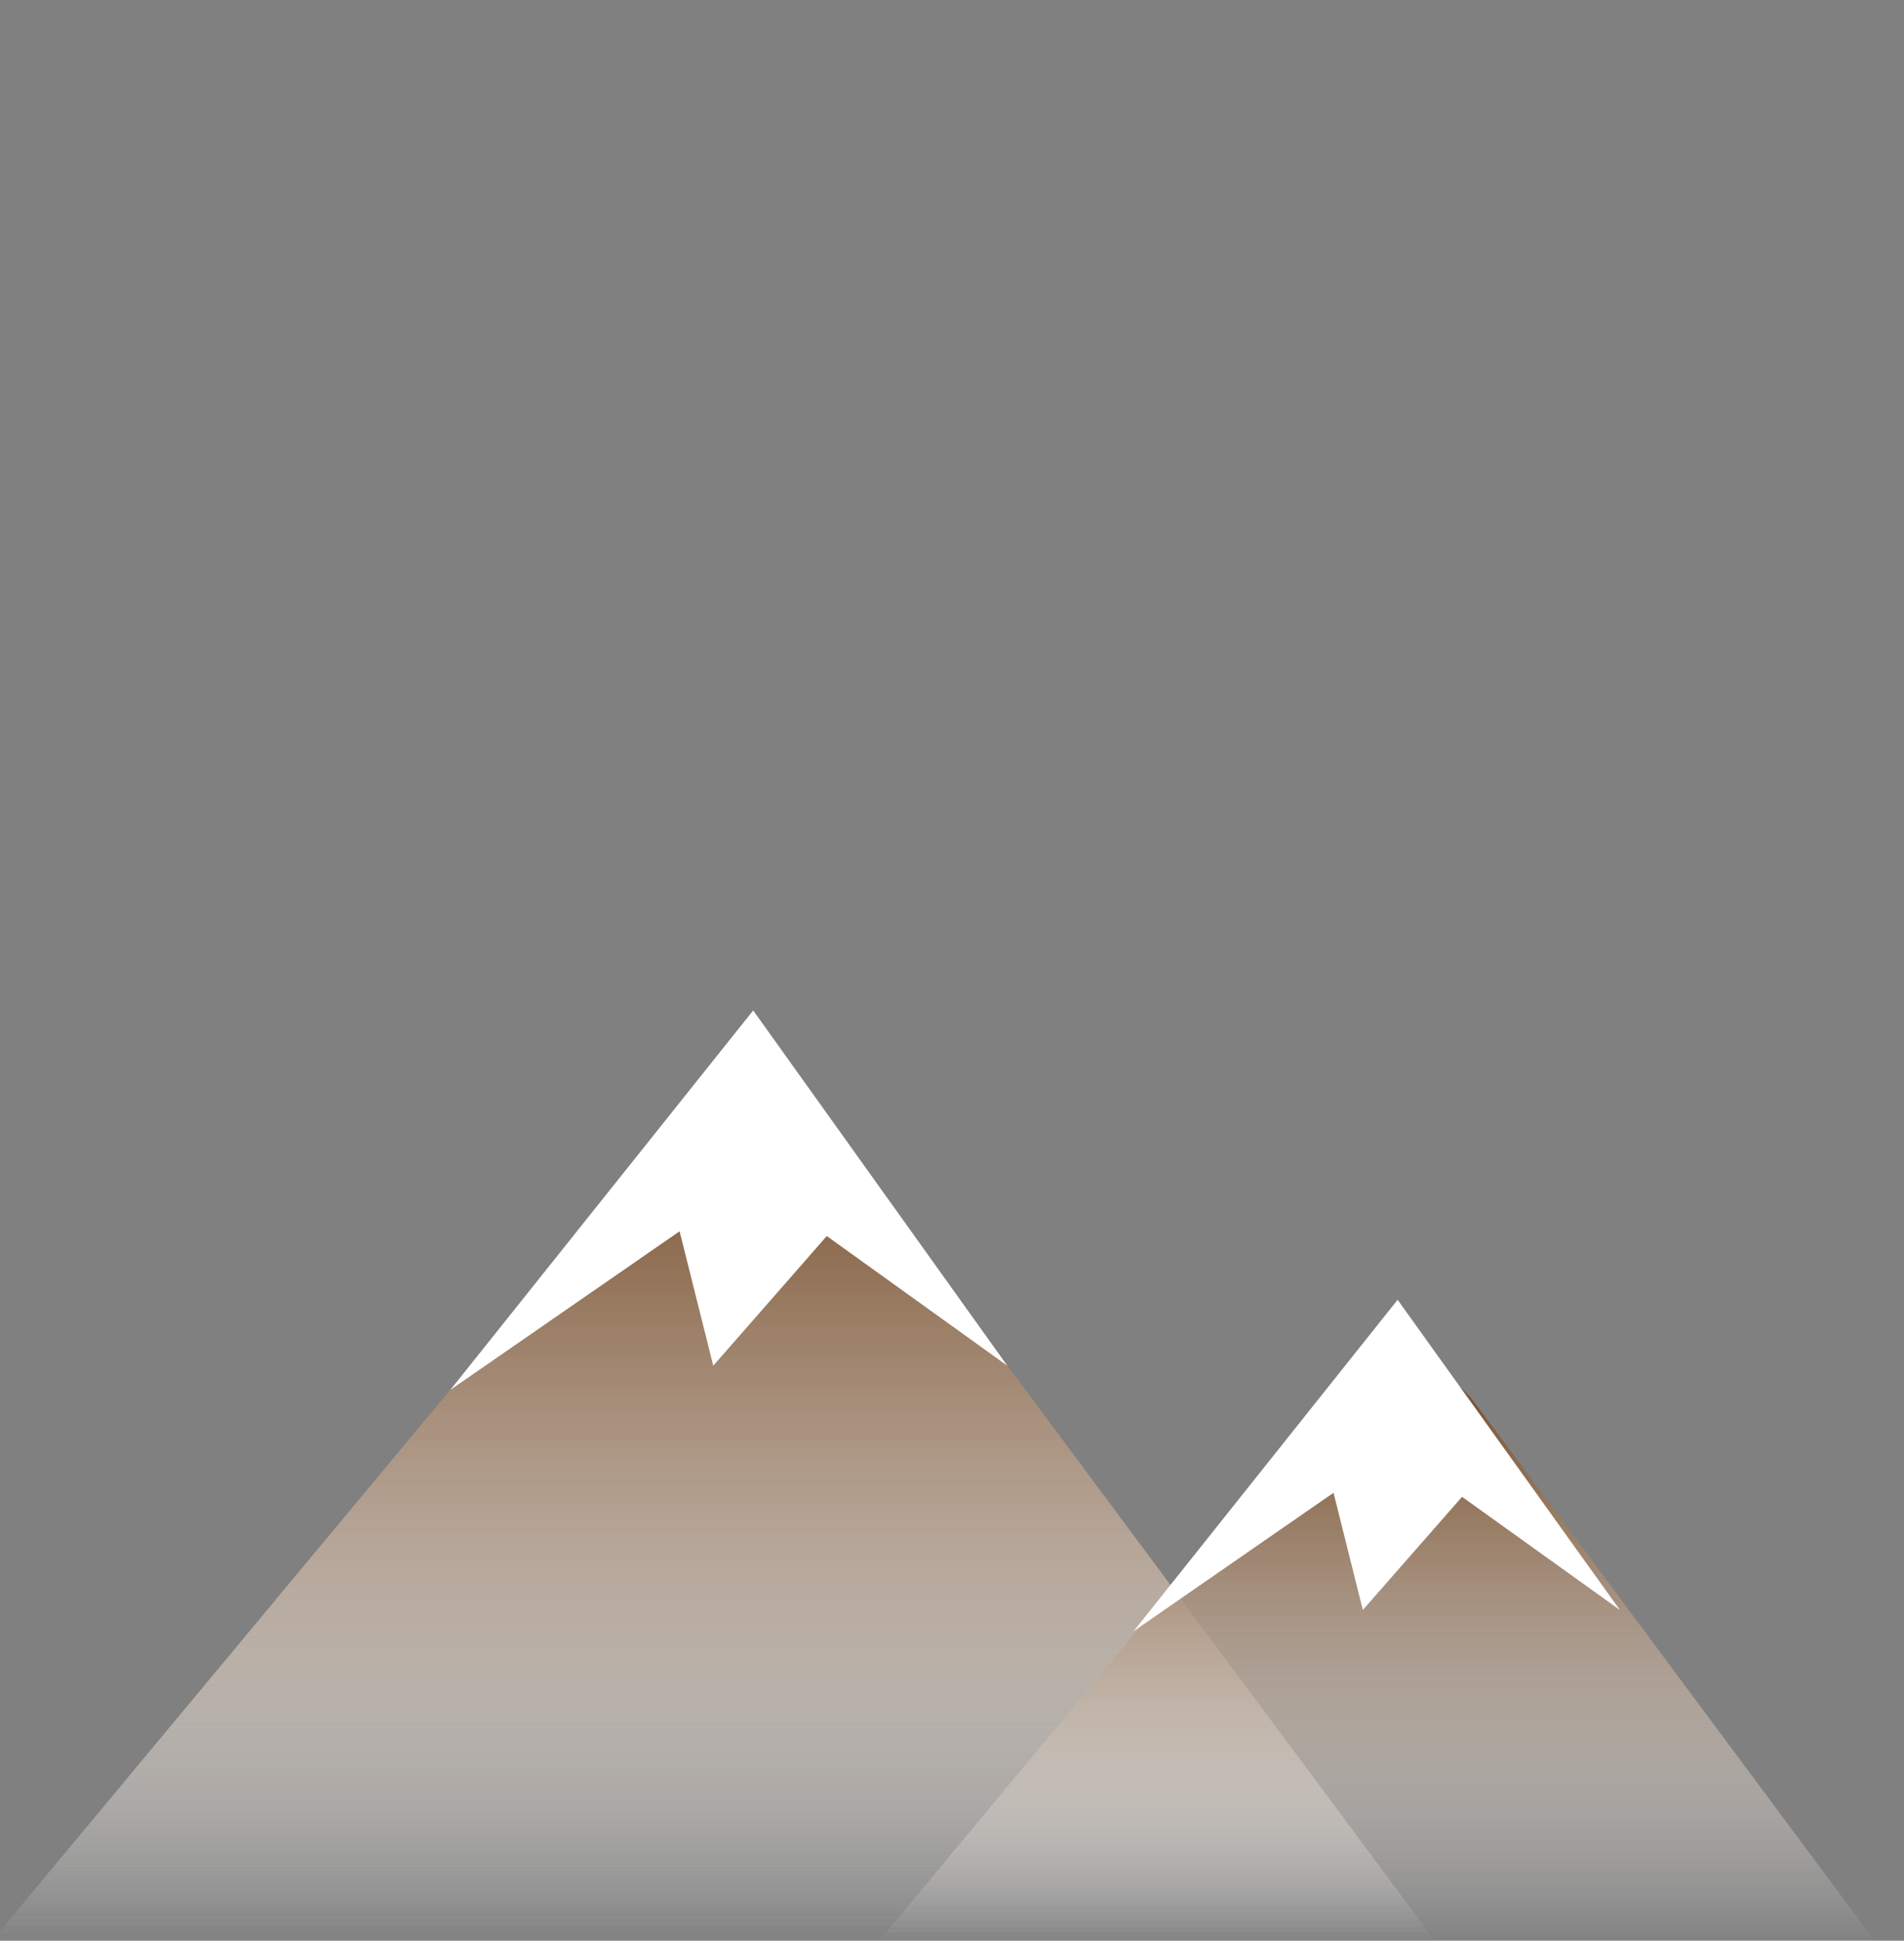 <svg xmlns="http://www.w3.org/2000/svg" xmlns:xlink="http://www.w3.org/1999/xlink" viewBox="0 0 520 529.9"><rect x="0" y="0" width="520" height="529.9" fill="#808080" stroke="none"/><defs><style>.a{fill:none;}.b{clip-path:url(#a);}.c{fill:#b8ccd1;}.d{fill:url(#b);}.e{fill:url(#e);}.f{fill:#fff;}</style><clipPath id="a"><rect class="a" x="-6502.5" y="-1567.1" width="5620" height="2427.94"/></clipPath><linearGradient id="b" x1="194.81" y1="530.93" x2="194.81" y2="295.39" gradientUnits="userSpaceOnUse"><stop offset="0" stop-color="#fff" stop-opacity="0"/><stop offset="1" stop-color="#754c29"/></linearGradient><linearGradient id="e" x1="375.97" y1="530.93" x2="375.97" y2="372.91" xlink:href="#b"/></defs><g class="b"><path class="c" d="M-4690.8-223.1s-1.1,67.1-33.9,72c-51.8,7.9-154.5-34.6-158.2-35-1.3-.1-8.7-34.5-9.5-33.1s-3.2.7-3.9.4a.5.5,0,0,0-.7.3c-3.2,8-2.6,33.2-20.7,34.4-14.9,1-22.7-.7-28.8,3s-11,19-13.6,23.7-5.6,9.6-12.5,9.1a13.1,13.1,0,0,1-6.5-2.3c-4.3-3-6.8-7.5-9.3-12l-5.9-10.8c-.6-.9-1.2-2-2.2-2.4a4.6,4.6,0,0,0-2.6-.2c-7,.9-14.1,2-21.2,1.9s-17.9-.6-22.7-7c-7.3-9.5.1-24.8-4.9-35a19.9,19.9,0,0,0-2.5-3.9c-6.9-10.2-5.1-29.5-16-36.3a15,15,0,0,0-9-2,38.2,38.2,0,0,1-19.1-3.6c-2-1-4.1-2.3-5.1-4.3s-.6-5.7,0-8.5c2.2-9.1,4.4-18.2,6.5-27.3a15.4,15.4,0,0,0-6.5-16.2c-6.1-4-13.3-8.9-14.5-9.8-14.6-10.7-33.7-11.6-51.1-13.8-20.5-2.6-41.2-4.2-61.9-5.3l-126.5-104.3-51.7-8.2h-132.9a304.3,304.3,0,0,1-91.8-14.1l-100.6-31.6a306.8,306.8,0,0,0-59.2-12.3l-9.4-1c-103.1-11.1-192.8-73.9-241.1-166a74.2,74.2,0,0,0-14.2-19.1l-43.3-42.2a74.8,74.8,0,0,0-80.3-15.9,75.2,75.2,0,0,1-85.2-21l-46.7-54.8-97-110.3c-4.3-4.9-8.5-10-12.5-15.3l-6-7.7a298.7,298.7,0,0,1-61.6-181.6l-7.1-47.7a72.4,72.4,0,0,0-71.5-61.9H-6588a72,72,0,0,0-57,28l-20.4,26.2a170.4,170.4,0,0,0-33.7,130.9,170.3,170.3,0,0,0,20.8,58.7l15.9,27.5a171,171,0,0,1,21.5,64.4l25.7,209.4-.6,26.2c-.4,13.8,18.9,17.3,23.3,4.2l.4-1.2a30.3,30.3,0,0,0,1.5-9.4v-31.7l.9-13.7a29.5,29.5,0,0,1,30.9-27.8h.2a29.6,29.6,0,0,1,27.8,26.6l5.1,49.5a31.5,31.5,0,0,1-.5,9.2l-16.6,78.7a35.8,35.8,0,0,1-5.8,13.1l-3.5,5a34.6,34.6,0,0,0-1.2,38.8,94.4,94.4,0,0,0,50.7,39.1,73.7,73.7,0,0,0,10.5,2.8l45.4,9.1a96.2,96.2,0,0,0,18.6,1.9h56.7c8.6,0,15.2-7.1,15.4-15.7a15.3,15.3,0,0,1,13.3-15l32.7-4.3a105.2,105.2,0,0,0,71.6-43.1l19.4-27.2a90.7,90.7,0,0,1,22-21.7l57.9-40a22.5,22.5,0,0,1,13-4.1,21.5,21.5,0,0,1,18.9,30.9l-12.6,26.4a26.9,26.9,0,0,0-1.9,6.1L-6135-516a128.7,128.7,0,0,0-.1,38.7l8.7,58.5a49.1,49.1,0,0,0,40.3,41.3l16.8,2.8a180.8,180.8,0,0,1,64.2,23.9l41.6,25.4a181.9,181.9,0,0,1,64.6,67.5,182.9,182.9,0,0,1,19.6,122.2l-.7,4.1a183,183,0,0,1-54.8,99.8l-80.6,75.3a8.2,8.2,0,0,1-13.8-5.3c-.8-8.8-12.9-10.5-16-2.2l-23.3,62.4-28,77.9c-7.2,20-27.8,32.4-48.6,28.2a42.8,42.8,0,0,0-49,28.7l-6.1,18.7a42.8,42.8,0,0,1-40.6,29.5h-68.1a64,64,0,0,0-60.2,41.9,64.5,64.5,0,0,1-60.5,42.5h-59.2c-61.5,0-120.1,22.7-168,61.5a16.1,16.1,0,0,1-3,2.1l-99.6,56.2a22,22,0,0,1-9.2,2.9,21.8,21.8,0,0,1-23.6-21.8V-2387.5h623l-63.9,144.5-76.7,41.8-3.1,147.7,95.8,25.7v61.1l73.5,73.8,159.8-57.8,54.3-106,3.2-89.9-35.2-41.8,54.3-32.1v-52.4L-4840-2304H-532.8l43.1,76.2,8.9,14.1a223.2,223.2,0,0,0,172,104.1l10.1.8c38.8,2.9,75.1-22.1,84.1-60.1a24.4,24.4,0,0,1,30.8-17.7c10.9,3.4,17.9,14.2,17.1,25.7l-9.2,126.2c-2.4,33.3-15,65.2-36.9,90.4a123.2,123.2,0,0,0-23.3,122l4.7,13.1a24.1,24.1,0,0,0,10.8,13.1L-74-1711.6a106,106,0,0,1,50.7,69.8l5.6,26.2c6.5,30.8,28.8,55.1,58.1,66.4a24.8,24.8,0,0,1,11.2,8.8l48.1,69.3a306.7,306.7,0,0,1,54.6,174.7v488.1c0,95.2-52.2,181.7-134.6,228.6a84.7,84.7,0,0,0-36.9,42.9L-55.1-438a84.5,84.5,0,0,1-25.5,35.2L-383.2-260.5a84.7,84.7,0,0,1-9.2,6.5l-159.3,97a28.7,28.7,0,0,1-6.7,3l-86.1,26.3a29.3,29.3,0,0,0-20.8,28.2v58a29.2,29.2,0,0,1-7.1,19.2l-5.3,6.2c-13.5,15.9-38.8,12.9-48.4-5.8a32,32,0,0,1-3.1-12.5l-1.7-34.8a29.4,29.4,0,0,0-29.9-28.1l-21.6.5a229.6,229.6,0,0,0-181,94.7l-75.7,104.3a160.4,160.4,0,0,0-18.3,32.6l-20.3,48.9c-20,47.9-9.3,102.7,26.1,140.6a124.2,124.2,0,0,1,9.3,11.1l95.9,128.5,53.4,76.7a57.5,57.5,0,0,0,46.6,24.2,56.2,56.2,0,0,1,40.5,17.6l38.6,40.9A57.1,57.1,0,0,1-755,643.4l47.3,133.8c1.5,4.1,3.1,8.2,4.9,12.2l16.7,38.1a178.5,178.5,0,0,1,1,141l-4.9,11.8a59.1,59.1,0,0,1-5,9.3l-117.6,177.2-40.1,80.8-80,86.1a45.1,45.1,0,0,1-33,14.8,45,45,0,0,0-42.1,28.6l-21.1,53.7a45,45,0,0,1-41.7,28.7c-18.1,0-32.6-15.2-32.1-33.4l2.4-84.4,2.8-55a12,12,0,0,0-7.8-12l-66.9-25.2a11.8,11.8,0,0,0-9.9.7l-20.9,11.3a12.1,12.1,0,0,1-17.8-10.7,12.1,12.1,0,0,0-15.8-11.6c-42.6,13.8-88-11.1-99.7-54.5-9.3-34.7-35.5-62.4-69.1-74.6l-93.1-34.1a56.2,56.2,0,0,1-36.8-52.8v-1H-1559a74.6,74.6,0,0,0-62.1,33.4,75.1,75.1,0,0,0-10.5,58.9l7.6,32.1a194.1,194.1,0,0,1-11.9,123.9l-48.9,109.2a9.7,9.7,0,0,0-.9,5l9,92.7a9.8,9.8,0,0,0,9.7,9h24.4a9.8,9.8,0,0,1,9.2,6.5l30.4,83.9a9.8,9.8,0,0,0,17.9,1.4,9.8,9.8,0,0,1,17.9,1.6l17.6,52.9c12.6,38.1-10.2,78.7-49,87.6l-10.6,2.5a68.3,68.3,0,0,1-15,1.7h-20.5c-37.2,0-66.3-32.2-62.8-69.4a9.9,9.9,0,0,0-3.1-8.1l-35.1-32.9a10.6,10.6,0,0,0-10.7-2.3l-7.3,2.4a10.8,10.8,0,0,0-7.3,10.3v26.1a11.3,11.3,0,0,1-4.4,9,10.7,10.7,0,0,1-17-8.3l-3.1-85.1a9.2,9.2,0,0,1,.5-3.7l44.2-139.3a35.6,35.6,0,0,0-5.3-31.6,34.8,34.8,0,0,1-6.1-27.2l13.3-69.9a54.4,54.4,0,0,0,.5-16.1l-8-62.7a52.8,52.8,0,0,0-11.1-25.8,51.8,51.8,0,0,1-10-41.3l2.7-14.2a51.7,51.7,0,0,0-3-29.1L-1865.4,893-1899,743.9l-55.3-122.5a8,8,0,0,0-15.3,2.4v46.6a8,8,0,0,1-5.7,7.7l-35.4,10.5a8.1,8.1,0,0,0-5,11.2l7.3,15.7a8.1,8.1,0,0,1-4.4,10.9l-27.3,10.6-63.7,56.1-18.1,17.5a37.2,37.2,0,0,1-37.4,8.8l-8.4-2.8a36.7,36.7,0,0,0-11.4-1.8h-38.4a37.5,37.5,0,0,1-22.4-7.1,37.5,37.5,0,0,1-14-40.9l20.6-70.5a162.7,162.7,0,0,0,3.3-77.2l-19.1-95.1a29.1,29.1,0,0,0-1.2-3.9l-29.5-70.9a20.2,20.2,0,0,0-25.1-11.6,20.1,20.1,0,0,1-21.8-5.8l-12.5-14.2a20.2,20.2,0,0,1-5.1-12.6l-1.4-30.5a20.3,20.3,0,0,0-10.6-17l-44.5-24.5a63.4,63.4,0,0,1-8.7-5.9l-54.4-43.3a64.8,64.8,0,0,0-17-9.6,62.5,62.5,0,0,1-37.4-42.2l-30.9-74.8L-2659.1,130-2673,80a30.7,30.7,0,0,1-5.9-20.1l-9.3-48-5.6,14.5a28.8,28.8,0,0,1-43.9,8.2l-10.8-9.1c-13.6-11.4-33.2-9-43,5.8a29.1,29.1,0,0,0-2.4,28.1l13.3,29.4a29.5,29.5,0,0,1,1.7,5l9.7,73.6a6.5,6.5,0,0,1-10.8,6.2l-37.5-37.3c-8.7-8.6-25.6-69-37.8-69l5.3,55.6a46.8,46.8,0,0,1-24.9-7.2l-11.2-7.2c-44.3-44.7-48.9,27.8-90.8,7.1l-6.5-69.2c-20.8,0-145.4,51-162.5,62.8l9.6-13.4c-4.9,3.4-7-.5-12.4,1.9l-19-7.3c-5.2,2.3-6.5,9.9-12,11.4l45.9,14.7a18.8,18.8,0,0,1-23.7-18.3v-245l-606.9-197.1Z"/></g><path class="d" d="M-3,530.9,185.4,304.5a25.3,25.3,0,0,1,39.7,1.1L392.6,530.9Z"/><path class="d" d="M-3,530.9,185.4,304.5a25.3,25.3,0,0,1,39.7,1.1L392.6,530.9Z"/><path class="d" d="M-3,530.9,185.4,304.5a25.3,25.3,0,0,1,39.7,1.1L392.6,530.9Z"/><path class="e" d="M239.3,530.9,363.1,382a25.3,25.3,0,0,1,39.7,1.1L512.7,530.9Z"/><path class="e" d="M239.3,530.9,363.1,382a25.3,25.3,0,0,1,39.7,1.1L512.7,530.9Z"/><path class="e" d="M239.3,530.9,363.1,382a25.3,25.3,0,0,1,39.7,1.1L512.7,530.9Z"/><polygon class="f" points="123 379.5 205.7 275.9 275.1 372.9 225.8 337.5 194.8 372.9 185.6 336.2 123 379.5"/><polygon class="f" points="309.6 445.4 381.7 354.9 442.4 439.6 399.3 408.7 372.2 439.6 364.2 407.6 309.6 445.4"/></svg>